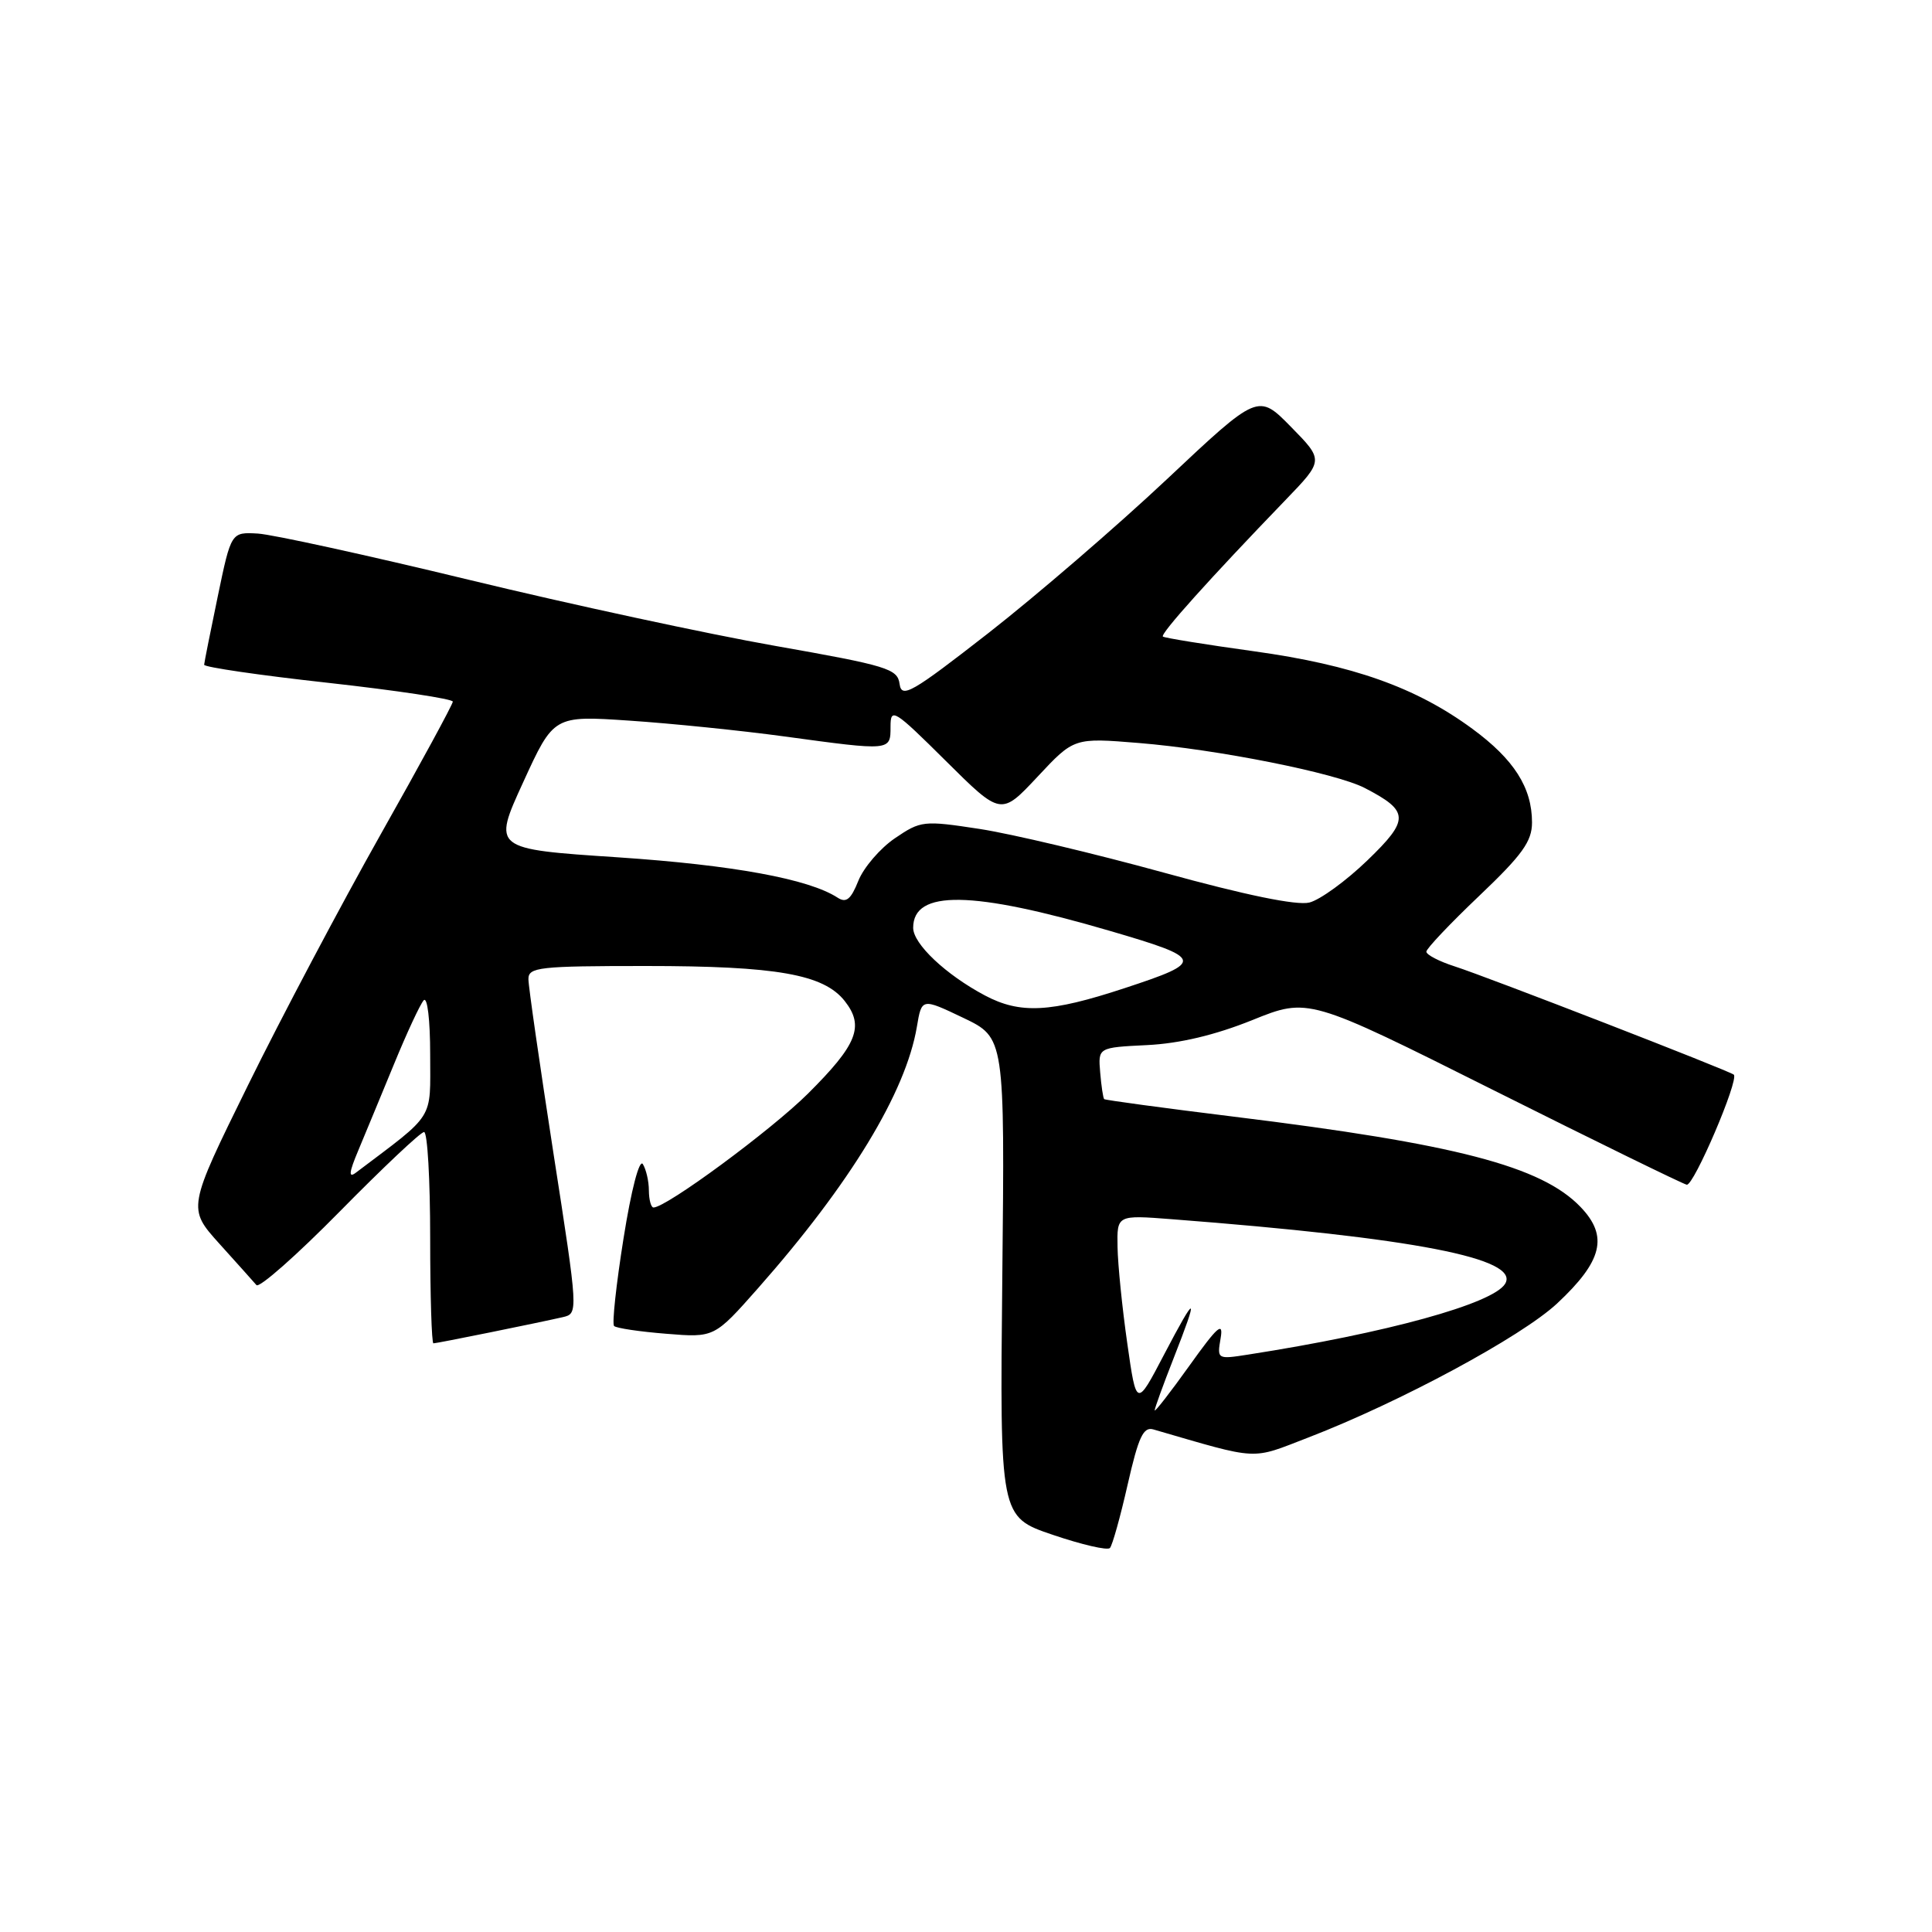 <?xml version="1.0" encoding="UTF-8" standalone="no"?>
<!DOCTYPE svg PUBLIC "-//W3C//DTD SVG 1.1//EN" "http://www.w3.org/Graphics/SVG/1.1/DTD/svg11.dtd" >
<svg xmlns="http://www.w3.org/2000/svg" xmlns:xlink="http://www.w3.org/1999/xlink" version="1.1" viewBox="0 0 256 256">
 <g >
 <path fill="currentColor"
d=" M 149.42 196.71 C 150.86 190.38 151.50 189.01 152.84 189.41 C 167.07 193.54 165.62 193.46 173.38 190.47 C 185.53 185.78 201.58 177.13 206.32 172.72 C 212.34 167.10 213.15 163.81 209.44 159.94 C 204.26 154.53 192.88 151.57 163.53 147.97 C 154.19 146.82 146.44 145.77 146.31 145.64 C 146.17 145.50 145.93 143.91 145.78 142.10 C 145.50 138.80 145.50 138.80 152.00 138.48 C 156.30 138.27 161.02 137.15 165.93 135.17 C 173.36 132.17 173.36 132.17 197.93 144.47 C 211.44 151.23 222.95 156.86 223.50 156.98 C 224.42 157.18 230.44 143.11 229.74 142.40 C 229.27 141.93 197.03 129.42 192.75 128.05 C 190.69 127.39 189.00 126.51 189.00 126.10 C 189.00 125.70 192.15 122.37 196.00 118.71 C 201.71 113.28 203.00 111.49 203.00 108.98 C 203.00 104.36 200.61 100.62 195.08 96.56 C 187.62 91.08 179.27 88.12 166.18 86.30 C 159.75 85.41 154.32 84.53 154.09 84.35 C 153.69 84.02 160.31 76.65 170.34 66.25 C 175.41 60.99 175.41 60.99 171.06 56.56 C 166.71 52.13 166.71 52.13 154.61 63.51 C 147.95 69.77 137.32 78.92 131.00 83.86 C 120.78 91.83 119.47 92.58 119.20 90.63 C 118.93 88.61 117.60 88.21 102.70 85.58 C 93.79 84.01 75.52 80.07 62.11 76.82 C 48.69 73.57 36.12 70.82 34.17 70.70 C 30.63 70.50 30.63 70.50 28.86 79.00 C 27.89 83.67 27.07 87.76 27.05 88.08 C 27.02 88.40 34.42 89.48 43.50 90.48 C 52.58 91.49 60.00 92.61 60.00 92.97 C 60.00 93.32 55.70 101.24 50.44 110.56 C 45.19 119.88 37.27 134.83 32.86 143.80 C 24.84 160.10 24.84 160.10 29.07 164.80 C 31.40 167.38 33.61 169.85 33.98 170.28 C 34.35 170.71 39.32 166.32 45.02 160.53 C 50.72 154.74 55.74 150.00 56.19 150.00 C 56.64 150.00 57.00 156.30 57.00 164.00 C 57.00 171.70 57.20 178.00 57.43 178.00 C 57.90 178.00 71.16 175.31 74.57 174.53 C 76.63 174.05 76.63 173.99 73.33 152.78 C 71.52 141.07 70.02 130.71 70.02 129.75 C 70.00 128.16 71.40 128.00 85.56 128.00 C 102.91 128.00 109.14 129.10 111.93 132.64 C 114.56 135.98 113.60 138.40 107.06 144.91 C 102.18 149.76 88.30 160.00 86.59 160.00 C 86.27 160.00 85.99 158.99 85.98 157.75 C 85.98 156.51 85.61 154.94 85.18 154.25 C 84.72 153.53 83.64 157.66 82.62 164.10 C 81.65 170.19 81.08 175.42 81.37 175.70 C 81.65 175.99 84.76 176.45 88.27 176.73 C 94.65 177.25 94.65 177.25 100.44 170.70 C 112.66 156.86 120.02 144.75 121.49 136.06 C 122.13 132.24 122.13 132.24 127.64 134.87 C 133.14 137.50 133.14 137.50 132.81 169.25 C 132.48 200.99 132.48 200.99 139.49 203.37 C 143.35 204.68 146.76 205.47 147.07 205.12 C 147.39 204.78 148.45 201.00 149.42 196.71 Z  M 153.00 186.88 C 153.00 186.61 154.12 183.51 155.50 180.00 C 158.90 171.34 158.58 171.21 154.24 179.50 C 150.58 186.50 150.58 186.50 149.37 178.00 C 148.70 173.32 148.12 167.58 148.08 165.24 C 148.00 160.99 148.00 160.99 155.25 161.55 C 187.47 164.03 201.50 166.76 199.43 170.12 C 197.79 172.76 183.75 176.63 165.38 179.49 C 161.29 180.13 161.26 180.11 161.74 177.32 C 162.13 175.04 161.34 175.73 157.61 180.95 C 155.08 184.49 153.00 187.16 153.00 186.88 Z  M 47.47 152.45 C 48.38 150.28 50.51 145.12 52.21 141.00 C 53.90 136.88 55.67 133.07 56.14 132.55 C 56.63 132.01 57.00 135.14 57.00 139.72 C 57.00 148.59 57.77 147.37 47.15 155.39 C 46.16 156.14 46.24 155.37 47.47 152.45 Z  M 130.50 131.90 C 125.32 129.15 121.00 125.07 121.00 122.94 C 121.00 117.87 128.80 118.00 147.08 123.35 C 159.58 127.01 159.68 127.43 149.00 130.94 C 139.17 134.18 135.18 134.38 130.50 131.90 Z  M 110.98 118.94 C 107.16 116.46 97.09 114.62 81.88 113.60 C 65.27 112.50 65.27 112.50 69.32 103.66 C 73.37 94.81 73.37 94.81 83.43 95.49 C 88.97 95.86 98.19 96.80 103.92 97.58 C 118.09 99.51 118.00 99.52 118.00 96.28 C 118.00 93.72 118.46 94.01 125.32 100.82 C 132.64 108.09 132.64 108.09 137.48 102.92 C 142.31 97.75 142.31 97.75 150.89 98.45 C 161.27 99.29 176.97 102.42 180.83 104.41 C 186.76 107.48 186.80 108.59 181.18 114.01 C 178.37 116.72 174.91 119.24 173.50 119.59 C 171.84 120.01 165.03 118.61 154.22 115.63 C 145.02 113.10 134.04 110.49 129.81 109.84 C 122.36 108.70 122.01 108.74 118.57 111.08 C 116.62 112.41 114.45 114.94 113.74 116.70 C 112.75 119.18 112.13 119.69 110.98 118.94 Z "/>
</g>
</svg>